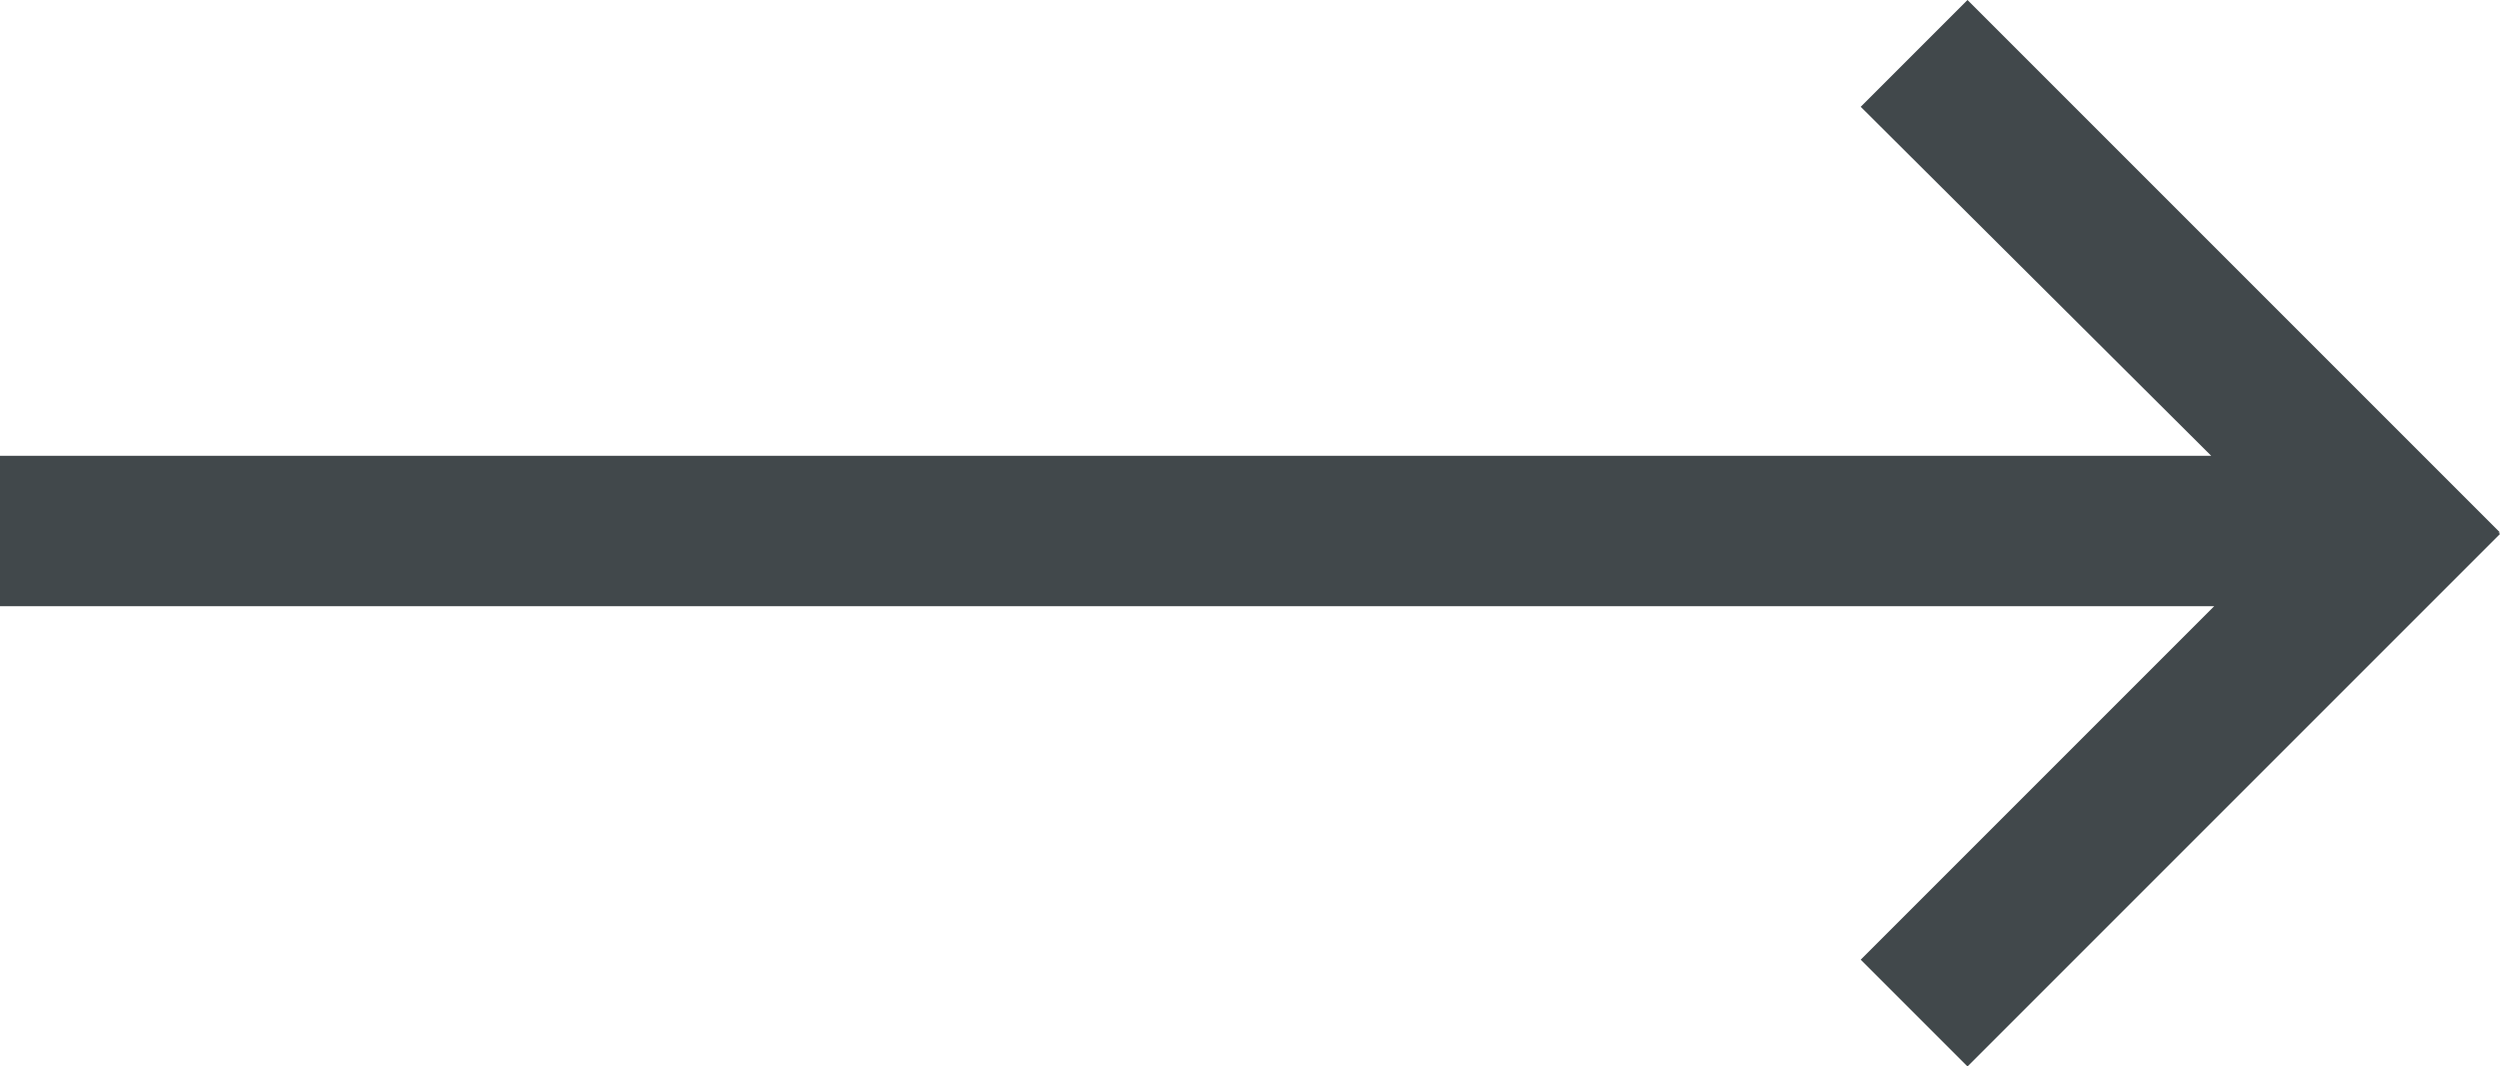 <svg xmlns="http://www.w3.org/2000/svg" viewBox="0 0 16.62 7.09"><defs><style>.cls-1{fill:#41484b;}</style></defs><title>icon-arrow_2</title><g id="Layer_2" data-name="Layer 2"><g id="Layer_1-2" data-name="Layer 1"><polygon class="cls-1" points="16.62 3.54 13.08 0 12.37 0.71 14.7 3.03 0 3.03 0 4.03 14.72 4.03 12.37 6.38 13.08 7.09 16.62 3.55 16.61 3.54 16.62 3.54"/></g></g></svg>